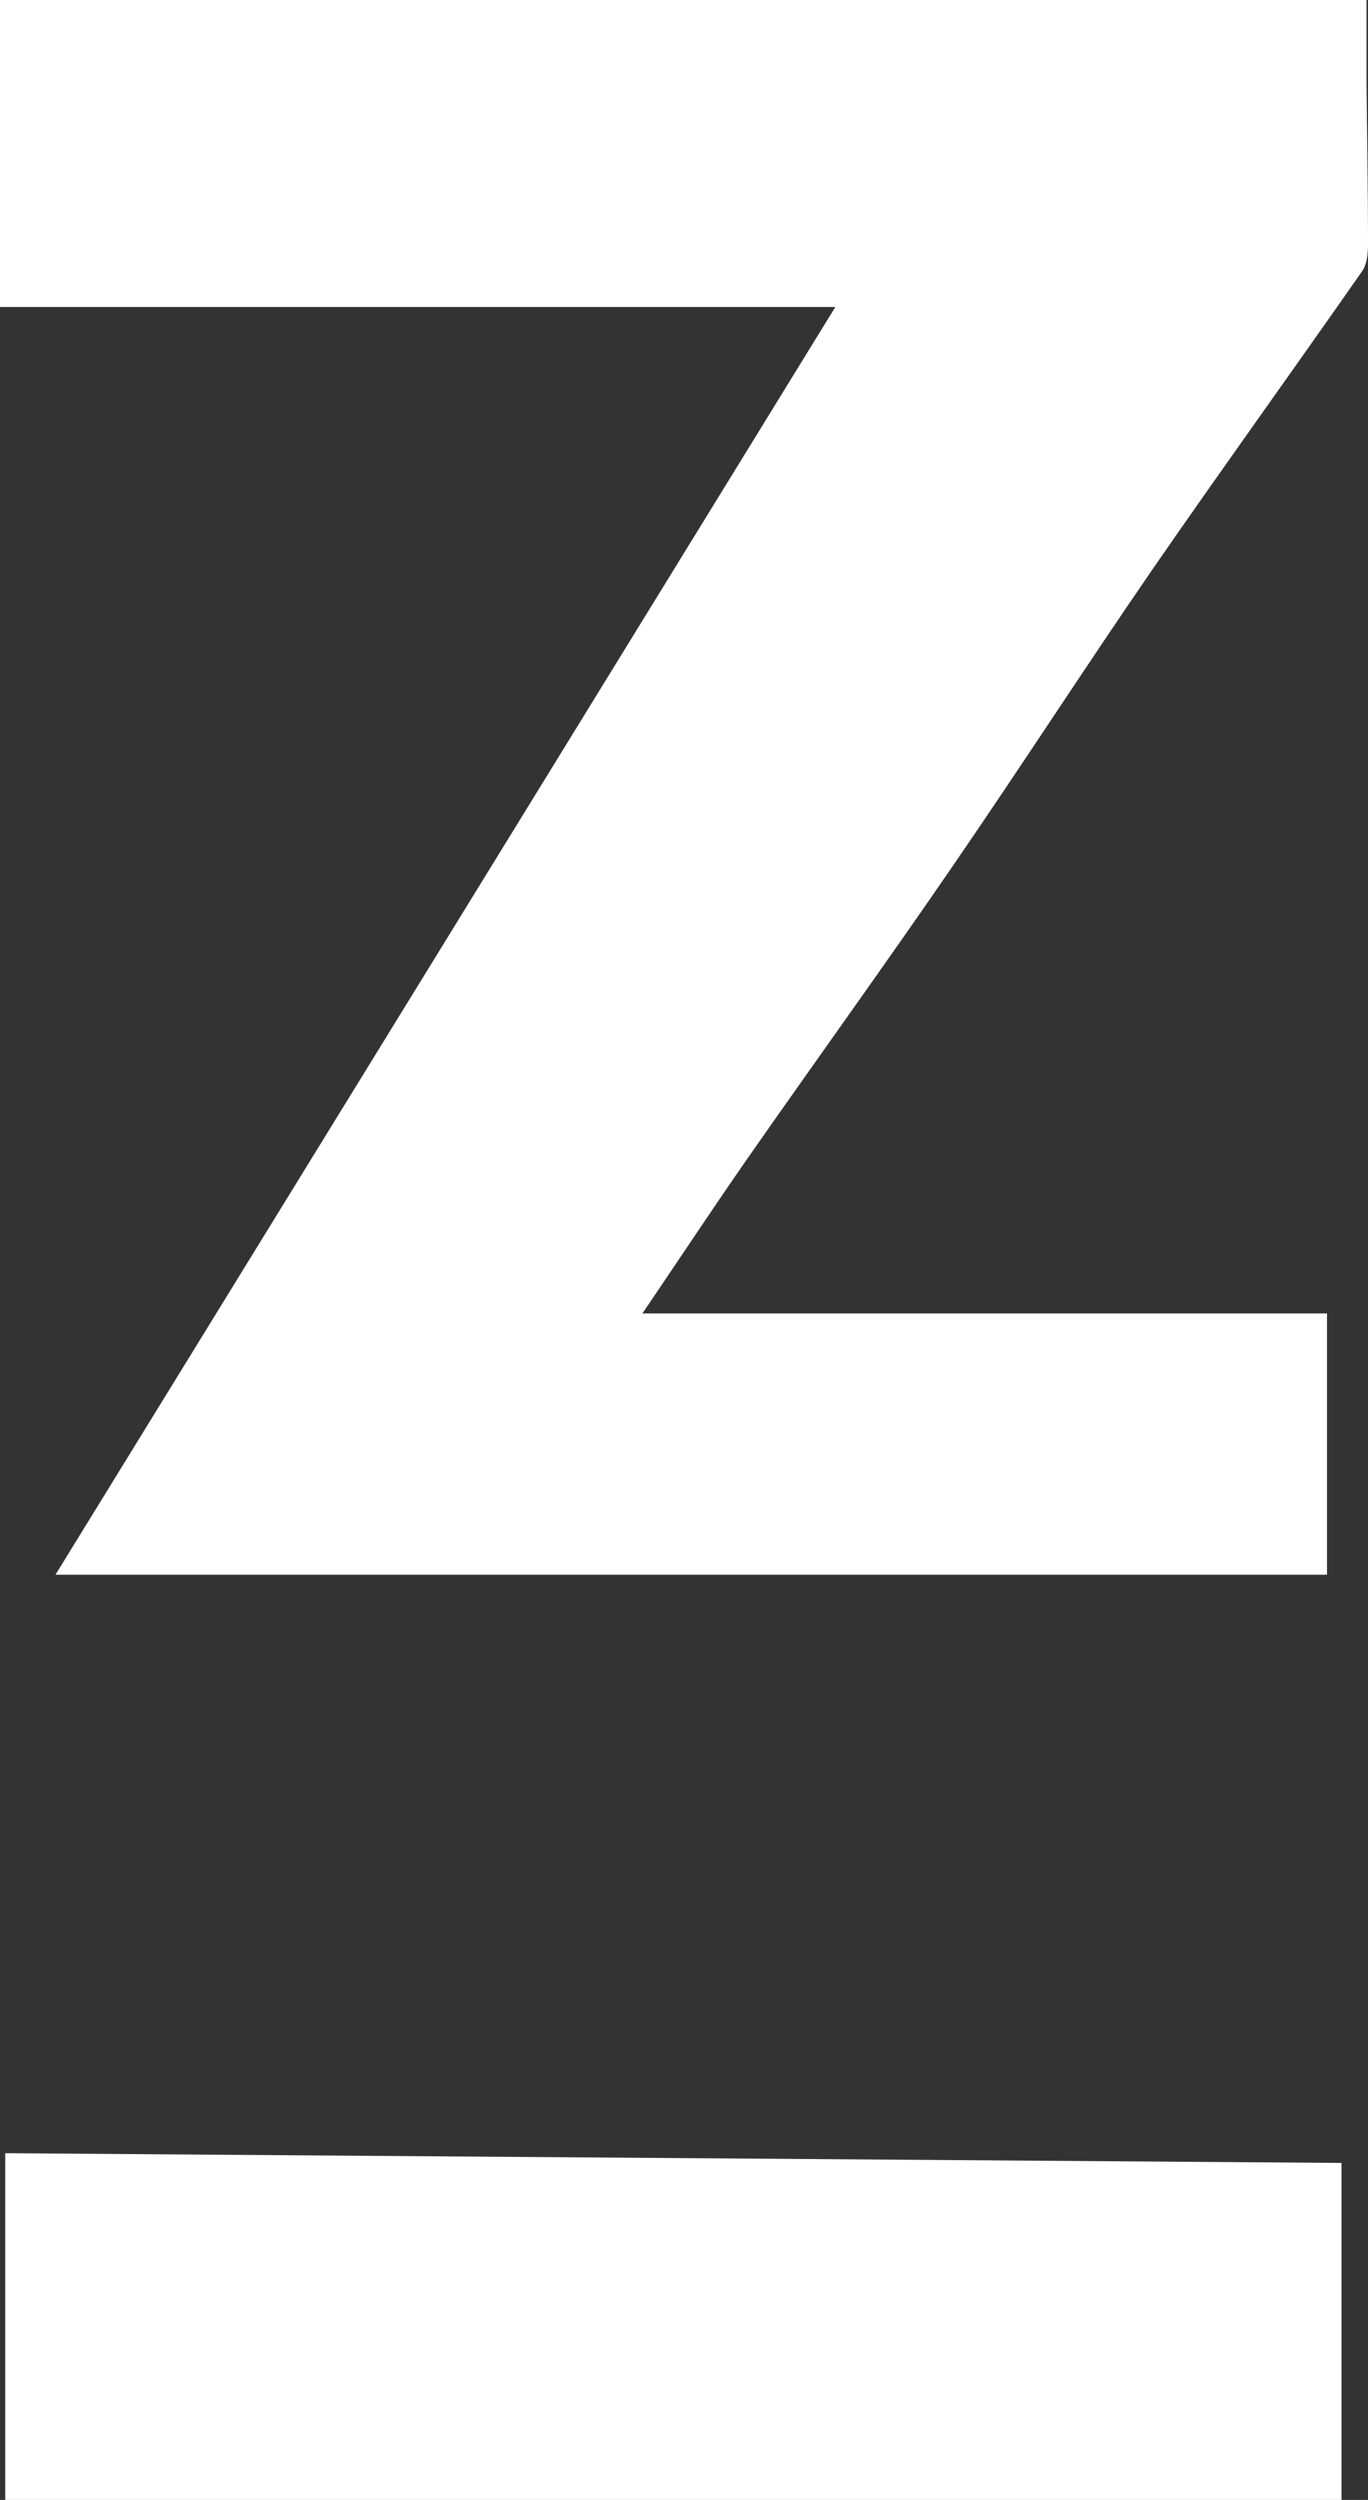 <?xml version="1.0" encoding="UTF-8"?>
<svg id="_레이어_2" data-name="레이어 2" xmlns="http://www.w3.org/2000/svg" viewBox="0 0 54.73 100">
  <rect x="0" y="0" width="54.73" height="100" fill="#333333" stroke="none"/>
  <defs>
    <style>
      .cls-1 {
        fill: #fff;
        stroke-width: 0px;
      }
    </style>
  </defs>
  <g id="_레이어_1-2" data-name="레이어 1">
    <g>
      <path class="cls-1" d="M0,12.28V0h54.67c0,1.13,0,2.14,0,3.16.02,2.21.06,4.41.06,6.62,0,.36-.04.79-.23,1.06-2.79,4-5.64,7.95-8.41,11.96-2.71,3.94-5.31,7.97-8.02,11.91-2.69,3.92-5.48,7.78-8.2,11.68-1.37,1.97-2.69,3.97-4.17,6.15h27.39v10.45H2.22C12.69,45.98,23,29.22,33.42,12.28H0Z"/>
      <path class="cls-1" d="M.21,100v-13.87c17.87.13,35.59.26,53.46.39v13.48H.21Z"/>
    </g>
  </g>
</svg>